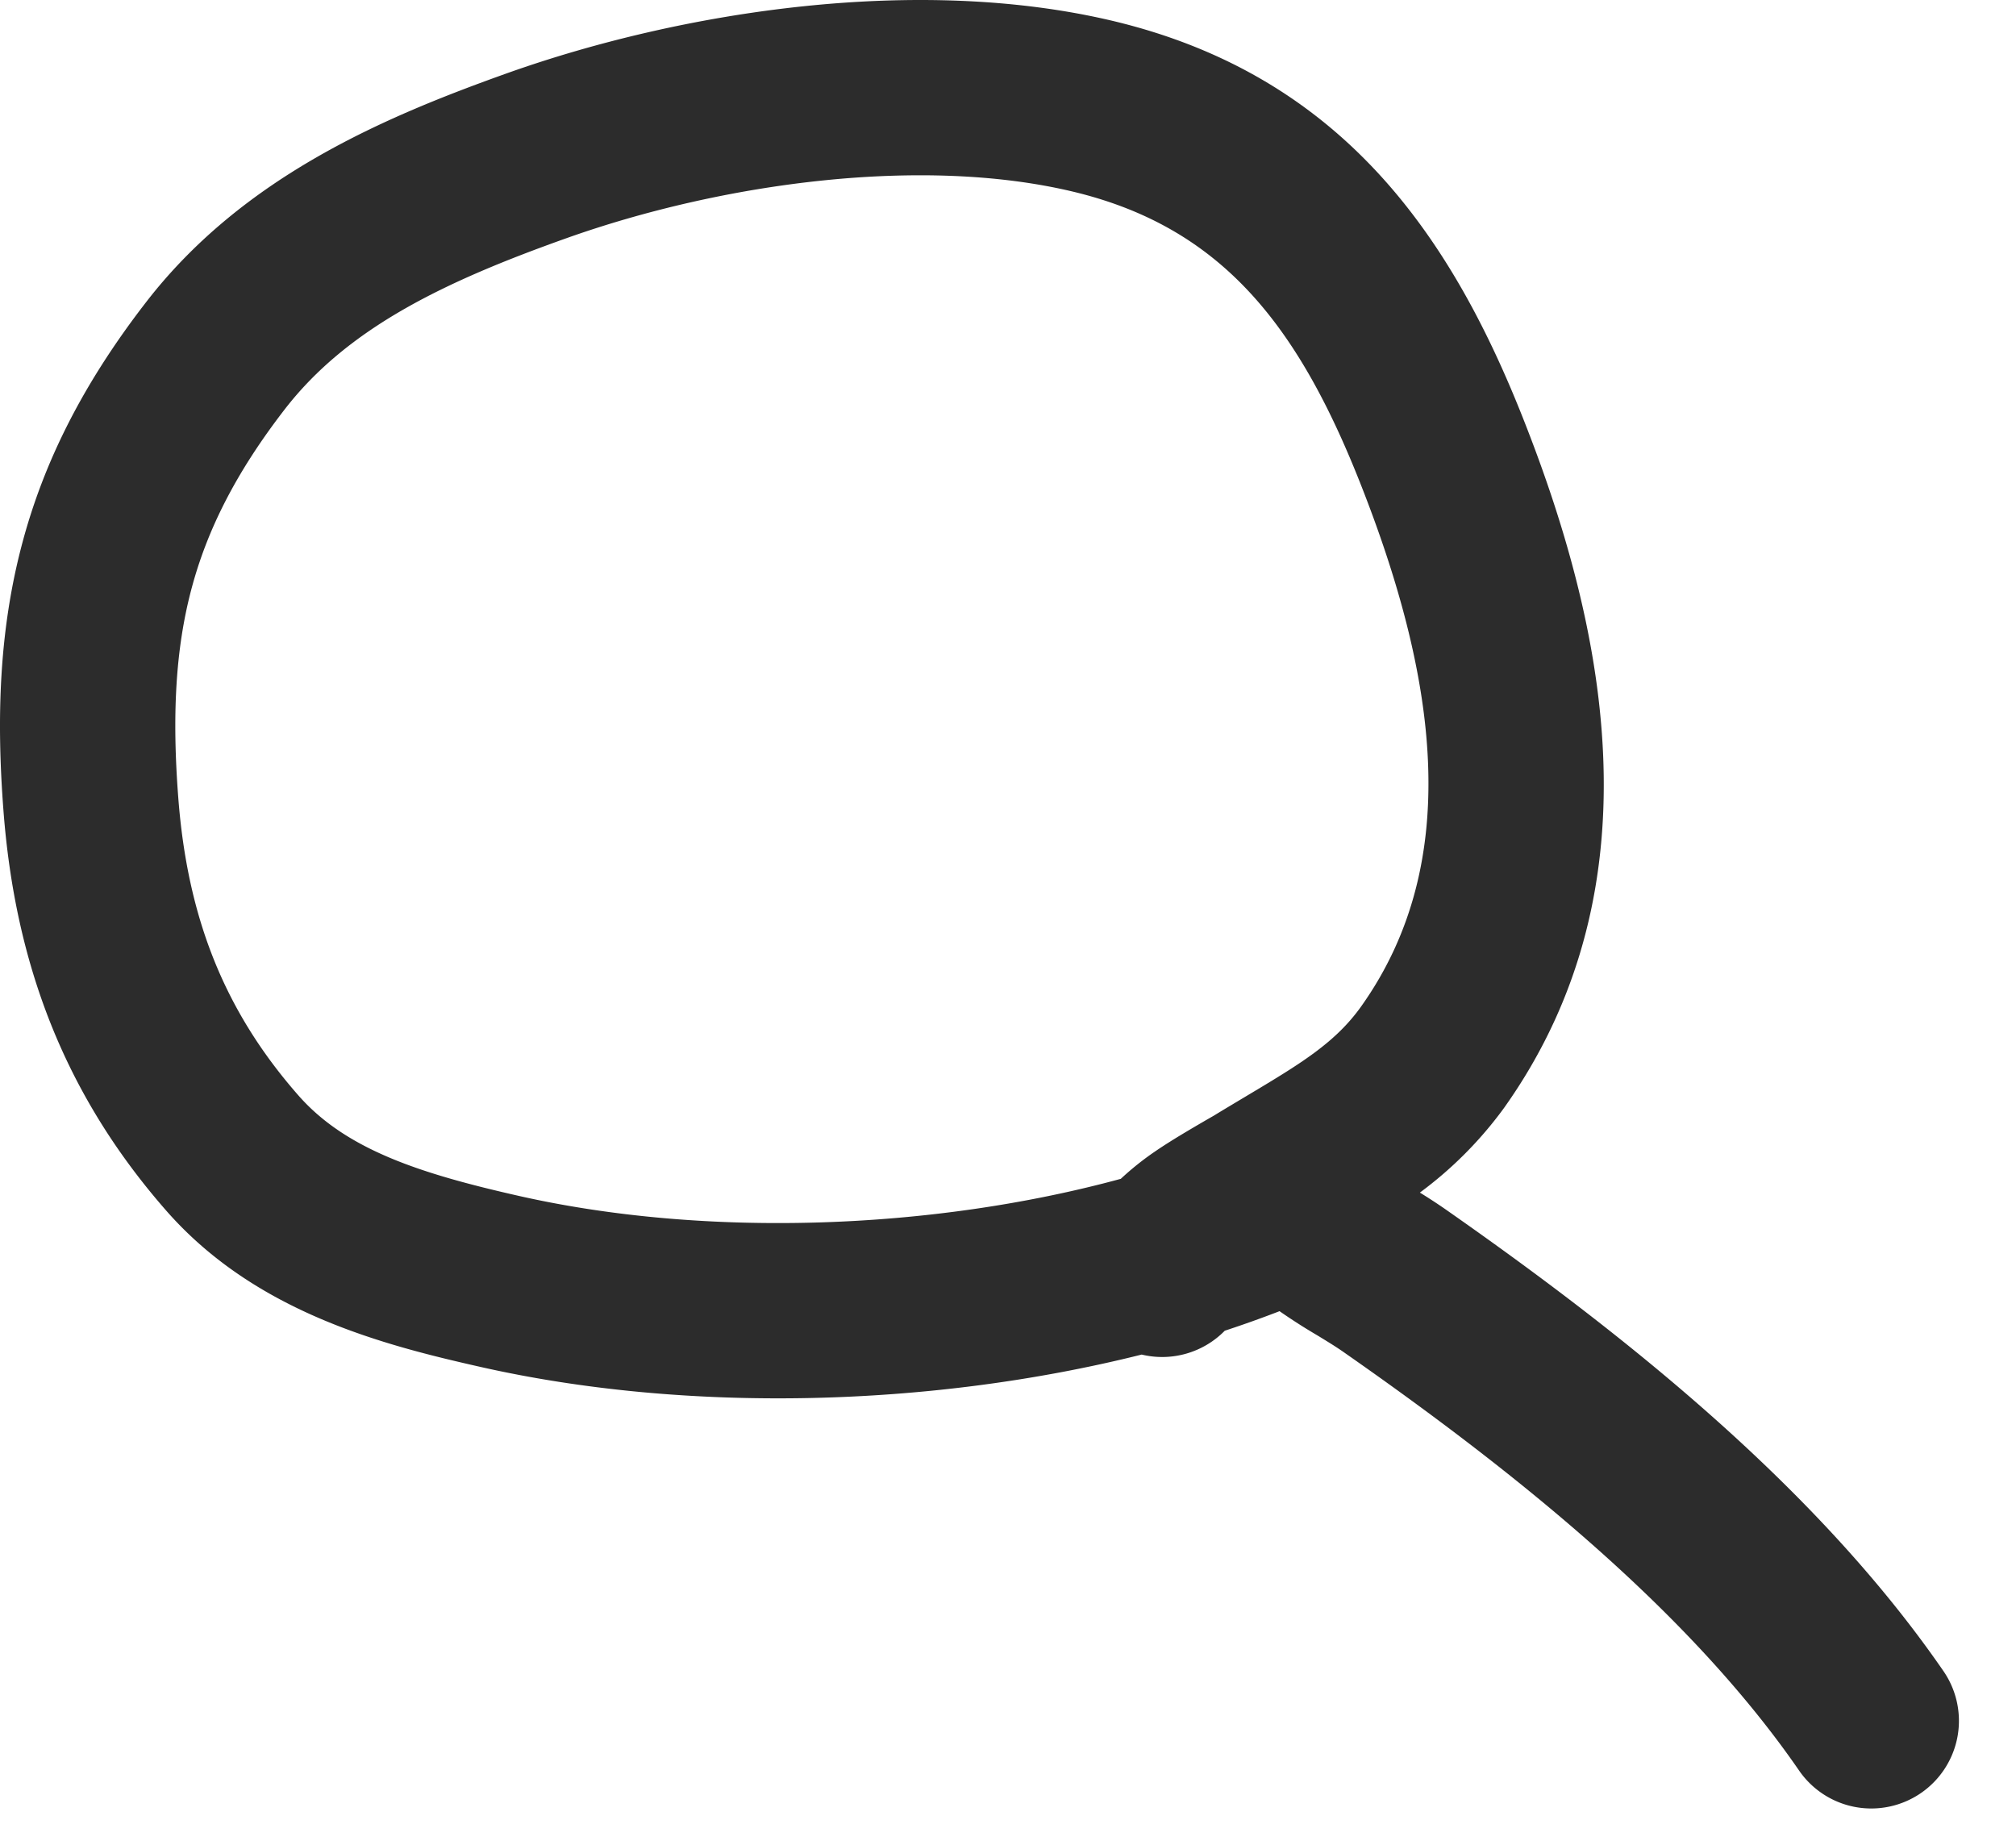 <svg width="23" height="21" fill="none" xmlns="http://www.w3.org/2000/svg"><path fill-rule="evenodd" clip-rule="evenodd" d="M12.244 2.187c-1.72-.412-4-.103-5.78.53-1.365.486-2.49 1.012-3.218 1.956-.565.732-.89 1.39-1.066 2.062-.178.68-.218 1.43-.146 2.367.103 1.345.512 2.418 1.37 3.395.543.619 1.39.893 2.525 1.149 2.11.475 4.69.393 6.858-.197a3.26 3.26 0 01.386-.309c.19-.131.44-.275.58-.357l.094-.054c.131-.08.254-.153.369-.222.616-.368 1.016-.607 1.314-1.026 1.186-1.67.849-3.795-.015-5.978-.707-1.784-1.574-2.909-3.271-3.316zm3.955 11.419a4.47 4.47 0 00.961-.967c1.823-2.565 1.116-5.593.214-7.872C16.559 2.71 15.323.87 12.71.242c-2.222-.532-4.915-.12-6.915.59-1.395.498-3.02 1.178-4.132 2.62C.962 4.359.5 5.255.246 6.228c-.253.966-.289 1.955-.206 3.027.132 1.72.682 3.219 1.861 4.562 1.02 1.16 2.485 1.531 3.59 1.78 2.332.525 5.112.464 7.534-.143a1 1 0 00.948-.272 13.006 13.006 0 00.625-.223 6.53 6.53 0 00.433.277c.121.074.213.13.304.194 1.941 1.355 3.932 2.946 5.187 4.765a1 1 0 101.646-1.136c-1.47-2.132-3.716-3.892-5.688-5.27a6.474 6.474 0 00-.281-.183z" fill="#2C2C2C"/></svg>